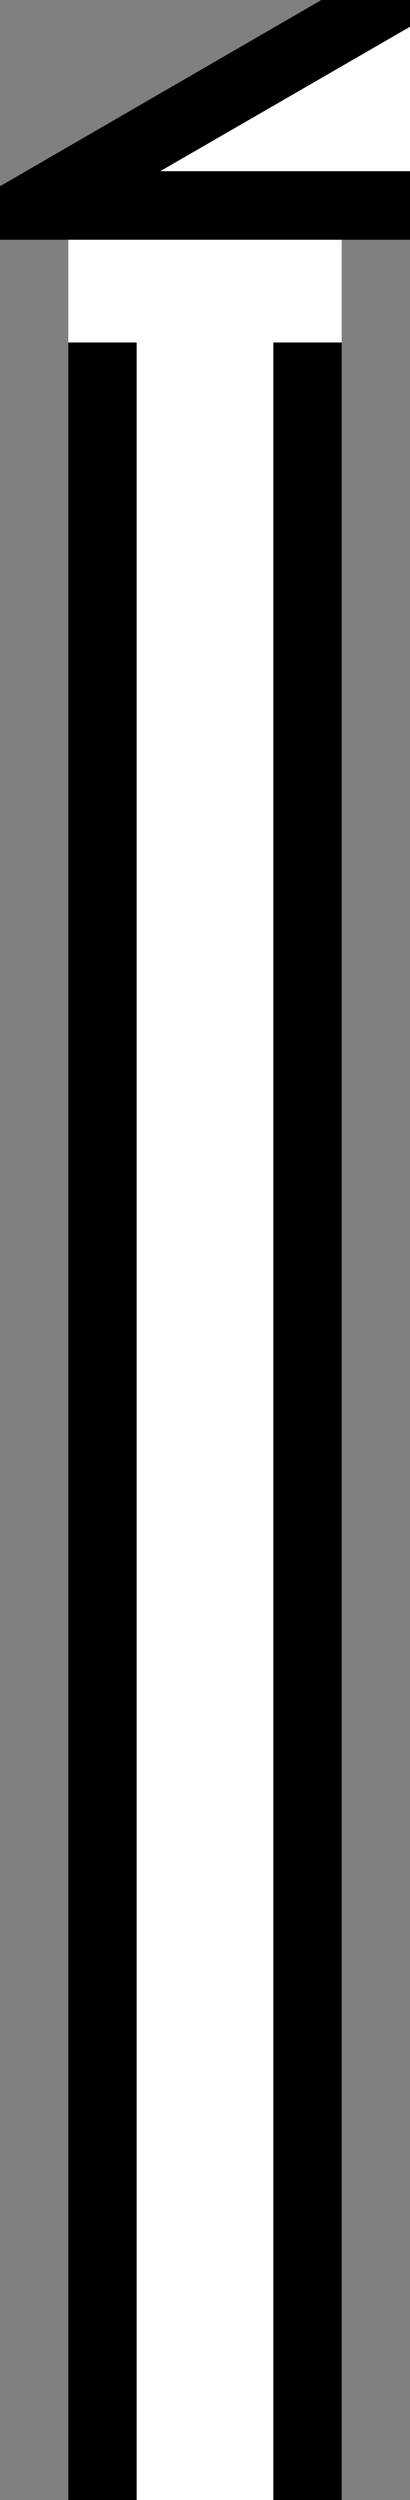 <svg xmlns="http://www.w3.org/2000/svg" version="1.0" width="12" height="73"><rect width="100%" height="100%" fill="#808080" stroke="none"/><path d="M2 73V10h2v63H2zM8 73V10h2v63H8z"/><path d="M12 .781L4.687 5H12V.781zM2 7v3h2v63h4V10h2V7H2z" fill="#fff"/><path d="M9.406 0L0 5.438V7h12V5H4.687L12 .781V0H9.406z"/></svg>